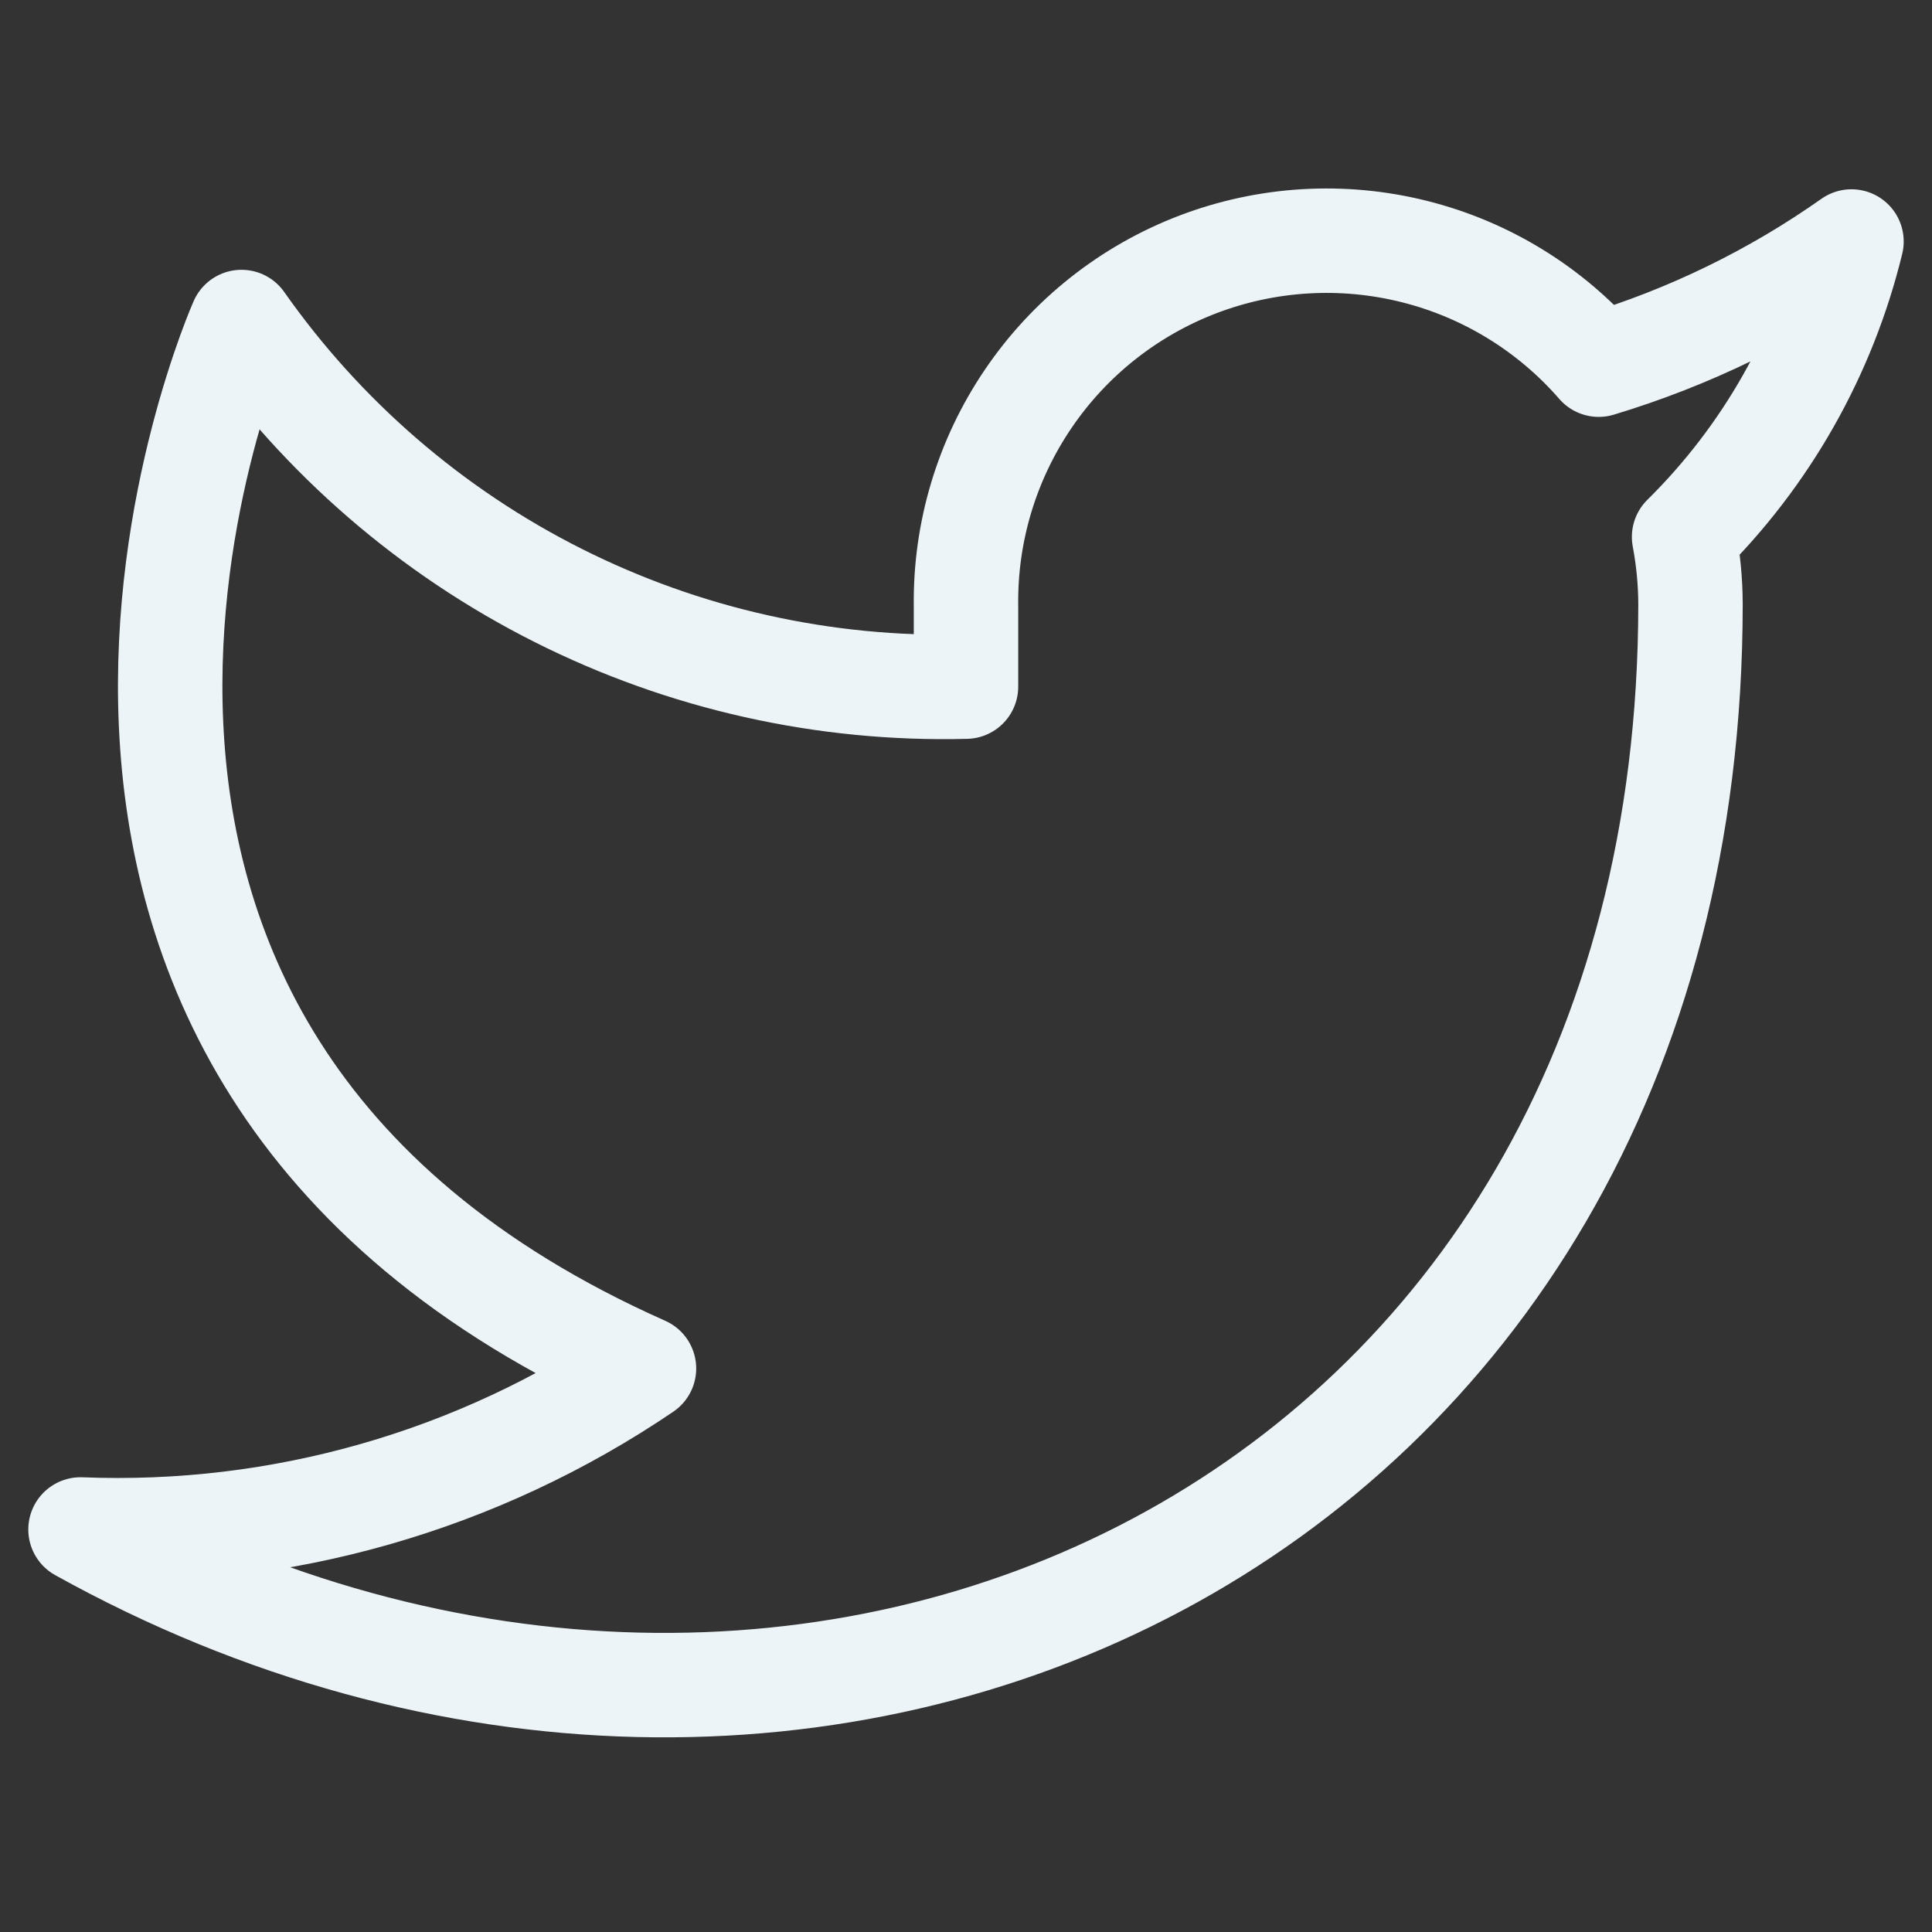 <svg width="37" height="37" viewBox="0 0 37 37" fill="none" xmlns="http://www.w3.org/2000/svg">
<rect x="0" y="0" width="37" height="37" fill="#333333" stroke="none"/>
<path d="M35.458 4.625C33.982 5.666 32.347 6.463 30.617 6.984C29.689 5.916 28.455 5.159 27.082 4.816C25.71 4.473 24.265 4.559 22.943 5.063C21.621 5.568 20.486 6.466 19.692 7.637C18.897 8.807 18.481 10.194 18.5 11.609V13.15C15.791 13.22 13.106 12.62 10.685 11.401C8.264 10.183 6.183 8.384 4.625 6.167C4.625 6.167 -1.542 20.041 12.333 26.208C9.158 28.363 5.376 29.444 1.542 29.291C15.417 37 32.375 29.291 32.375 11.562C32.373 11.133 32.332 10.705 32.252 10.283C33.825 8.731 34.935 6.772 35.458 4.625V4.625Z" stroke="#EDF4F8" stroke-width="2" stroke-linecap="round" stroke-linejoin="round"/>
</svg>
